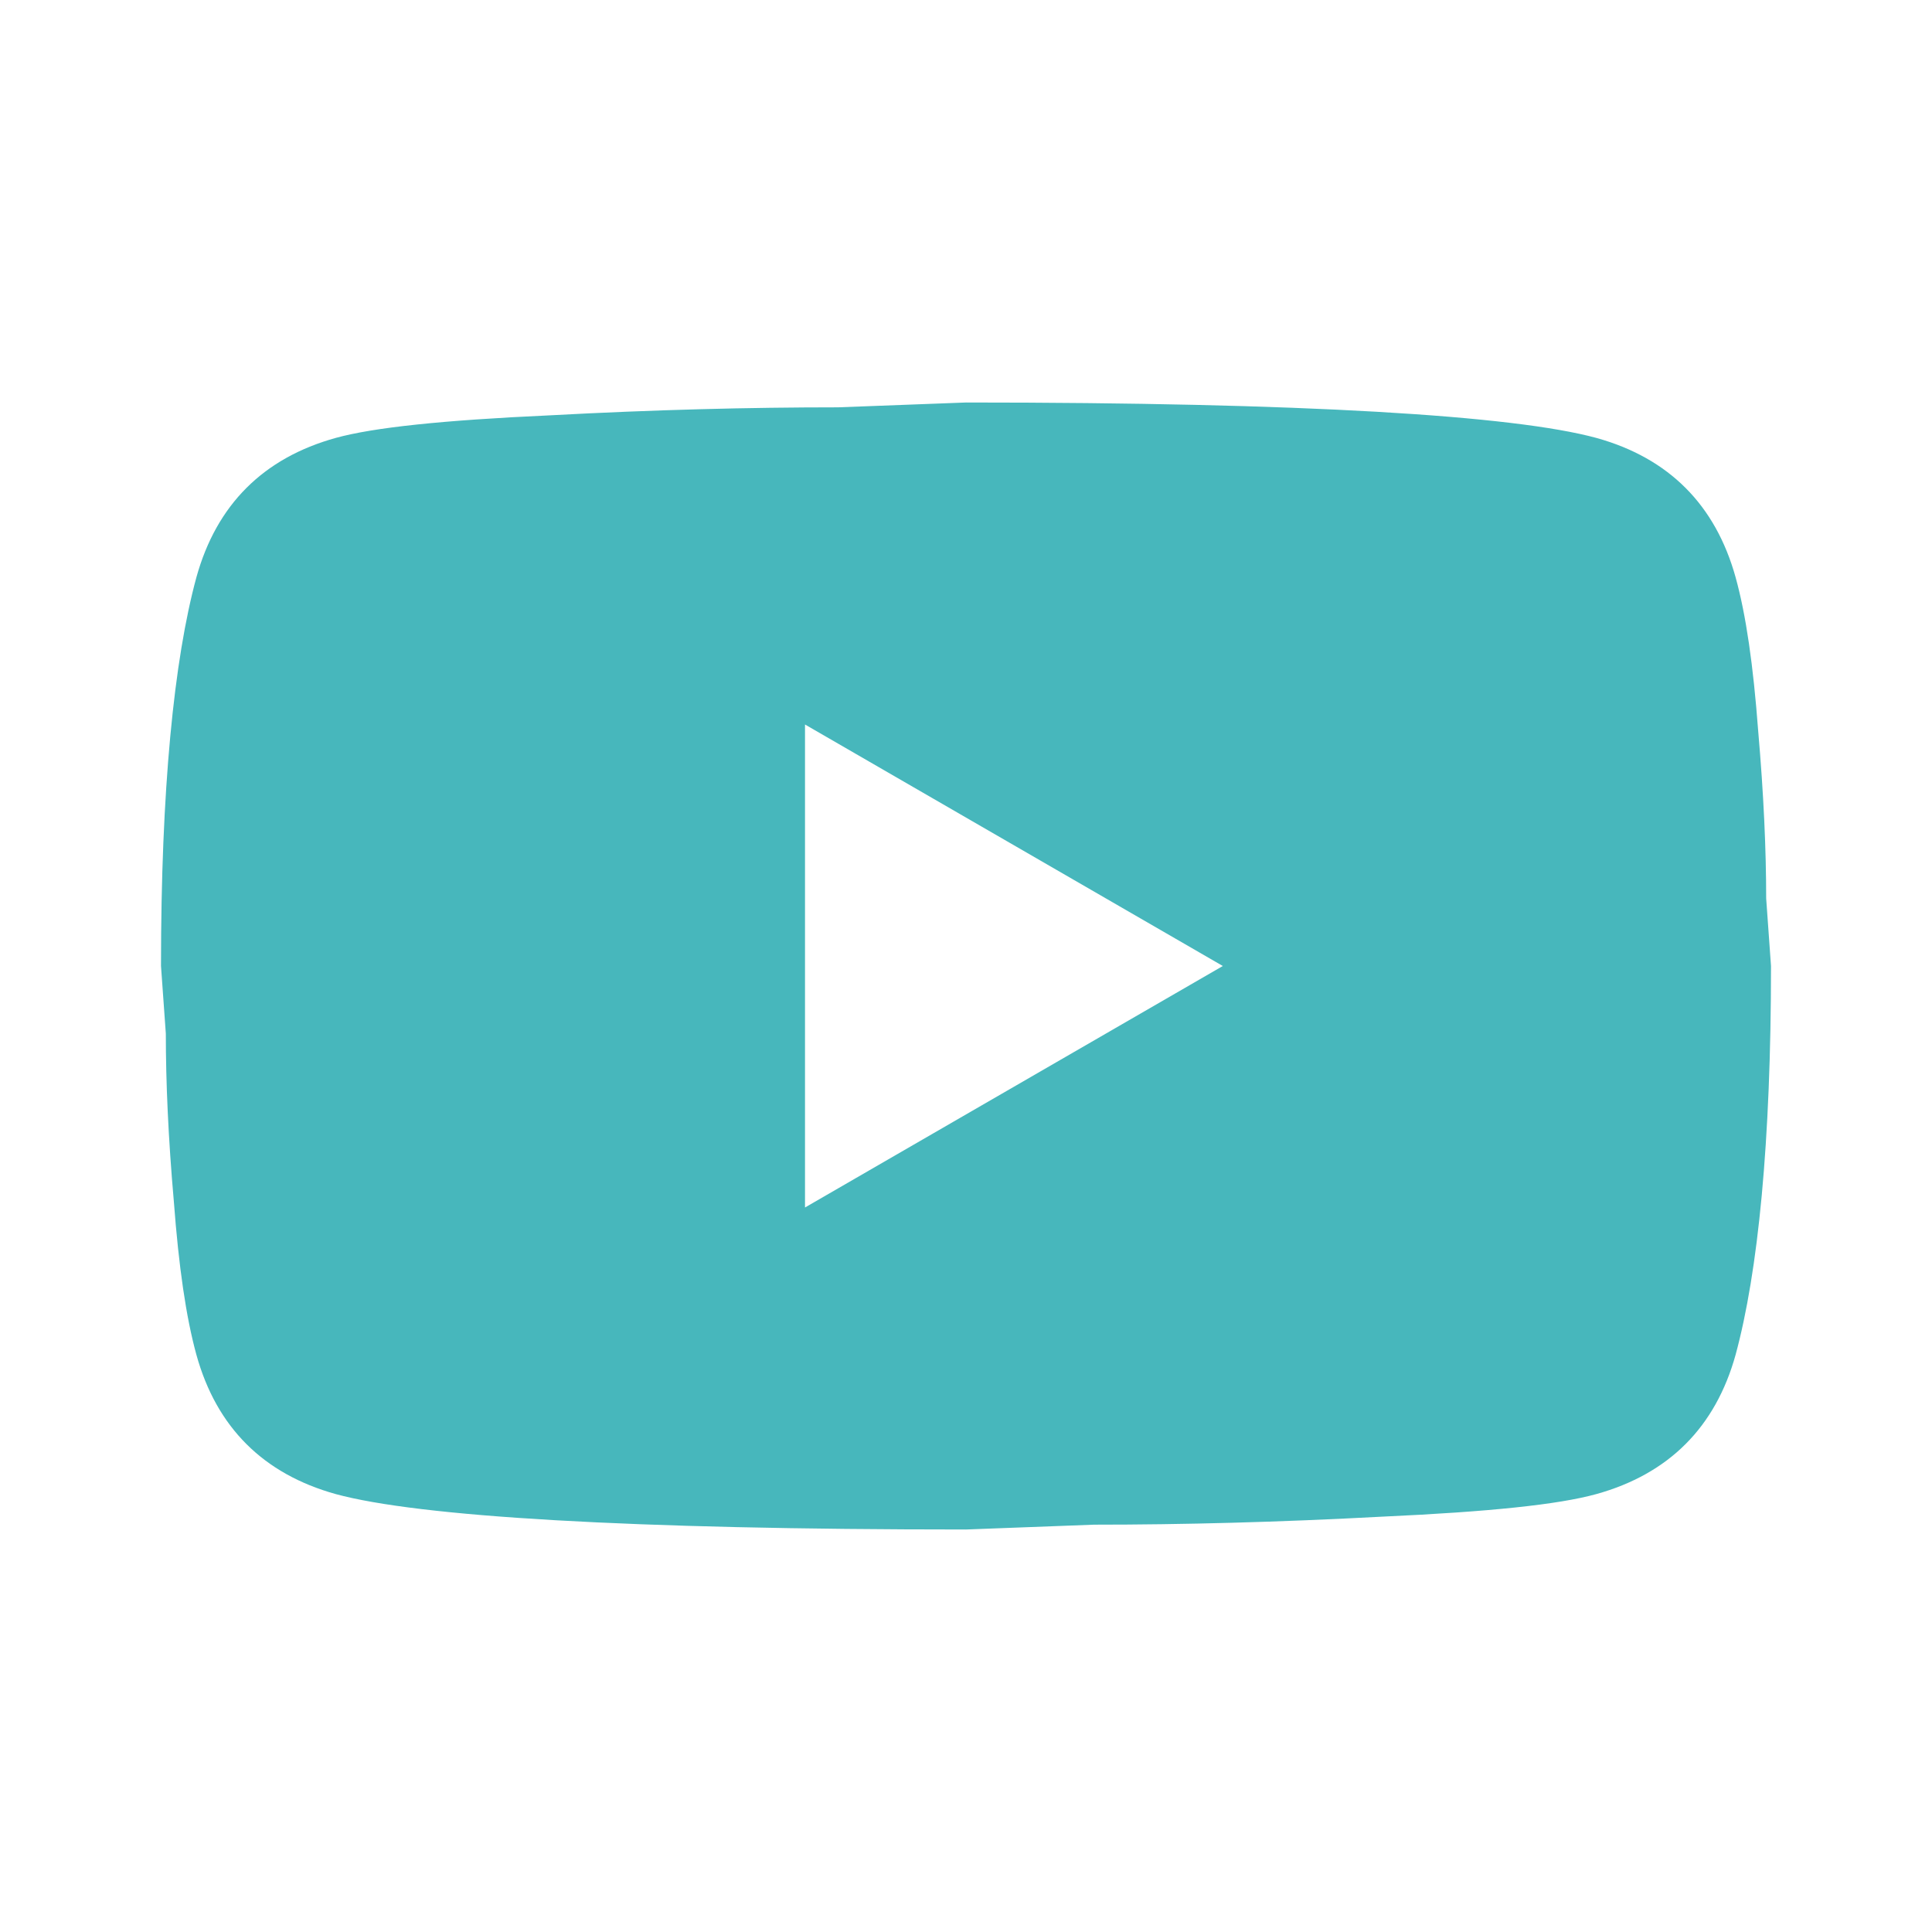 <svg width="30" height="30" viewBox="0 0 30 30" fill="none" xmlns="http://www.w3.org/2000/svg">
<path d="M12.5 18.75L18.988 15L12.5 11.25V18.75ZM26.95 8.963C27.113 9.55 27.225 10.338 27.3 11.338C27.387 12.338 27.425 13.2 27.425 13.95L27.5 15C27.5 17.738 27.3 19.75 26.95 21.038C26.637 22.163 25.913 22.887 24.788 23.2C24.2 23.363 23.125 23.475 21.475 23.55C19.85 23.637 18.363 23.675 16.988 23.675L15 23.75C9.762 23.75 6.5 23.55 5.213 23.2C4.088 22.887 3.362 22.163 3.05 21.038C2.888 20.45 2.775 19.663 2.7 18.663C2.612 17.663 2.575 16.8 2.575 16.05L2.5 15C2.5 12.262 2.7 10.25 3.05 8.963C3.362 7.838 4.088 7.112 5.213 6.8C5.8 6.638 6.875 6.525 8.525 6.45C10.15 6.362 11.637 6.325 13.012 6.325L15 6.25C20.238 6.25 23.5 6.45 24.788 6.8C25.913 7.112 26.637 7.838 26.95 8.963Z" fill="#47B7BC"/>
</svg>
